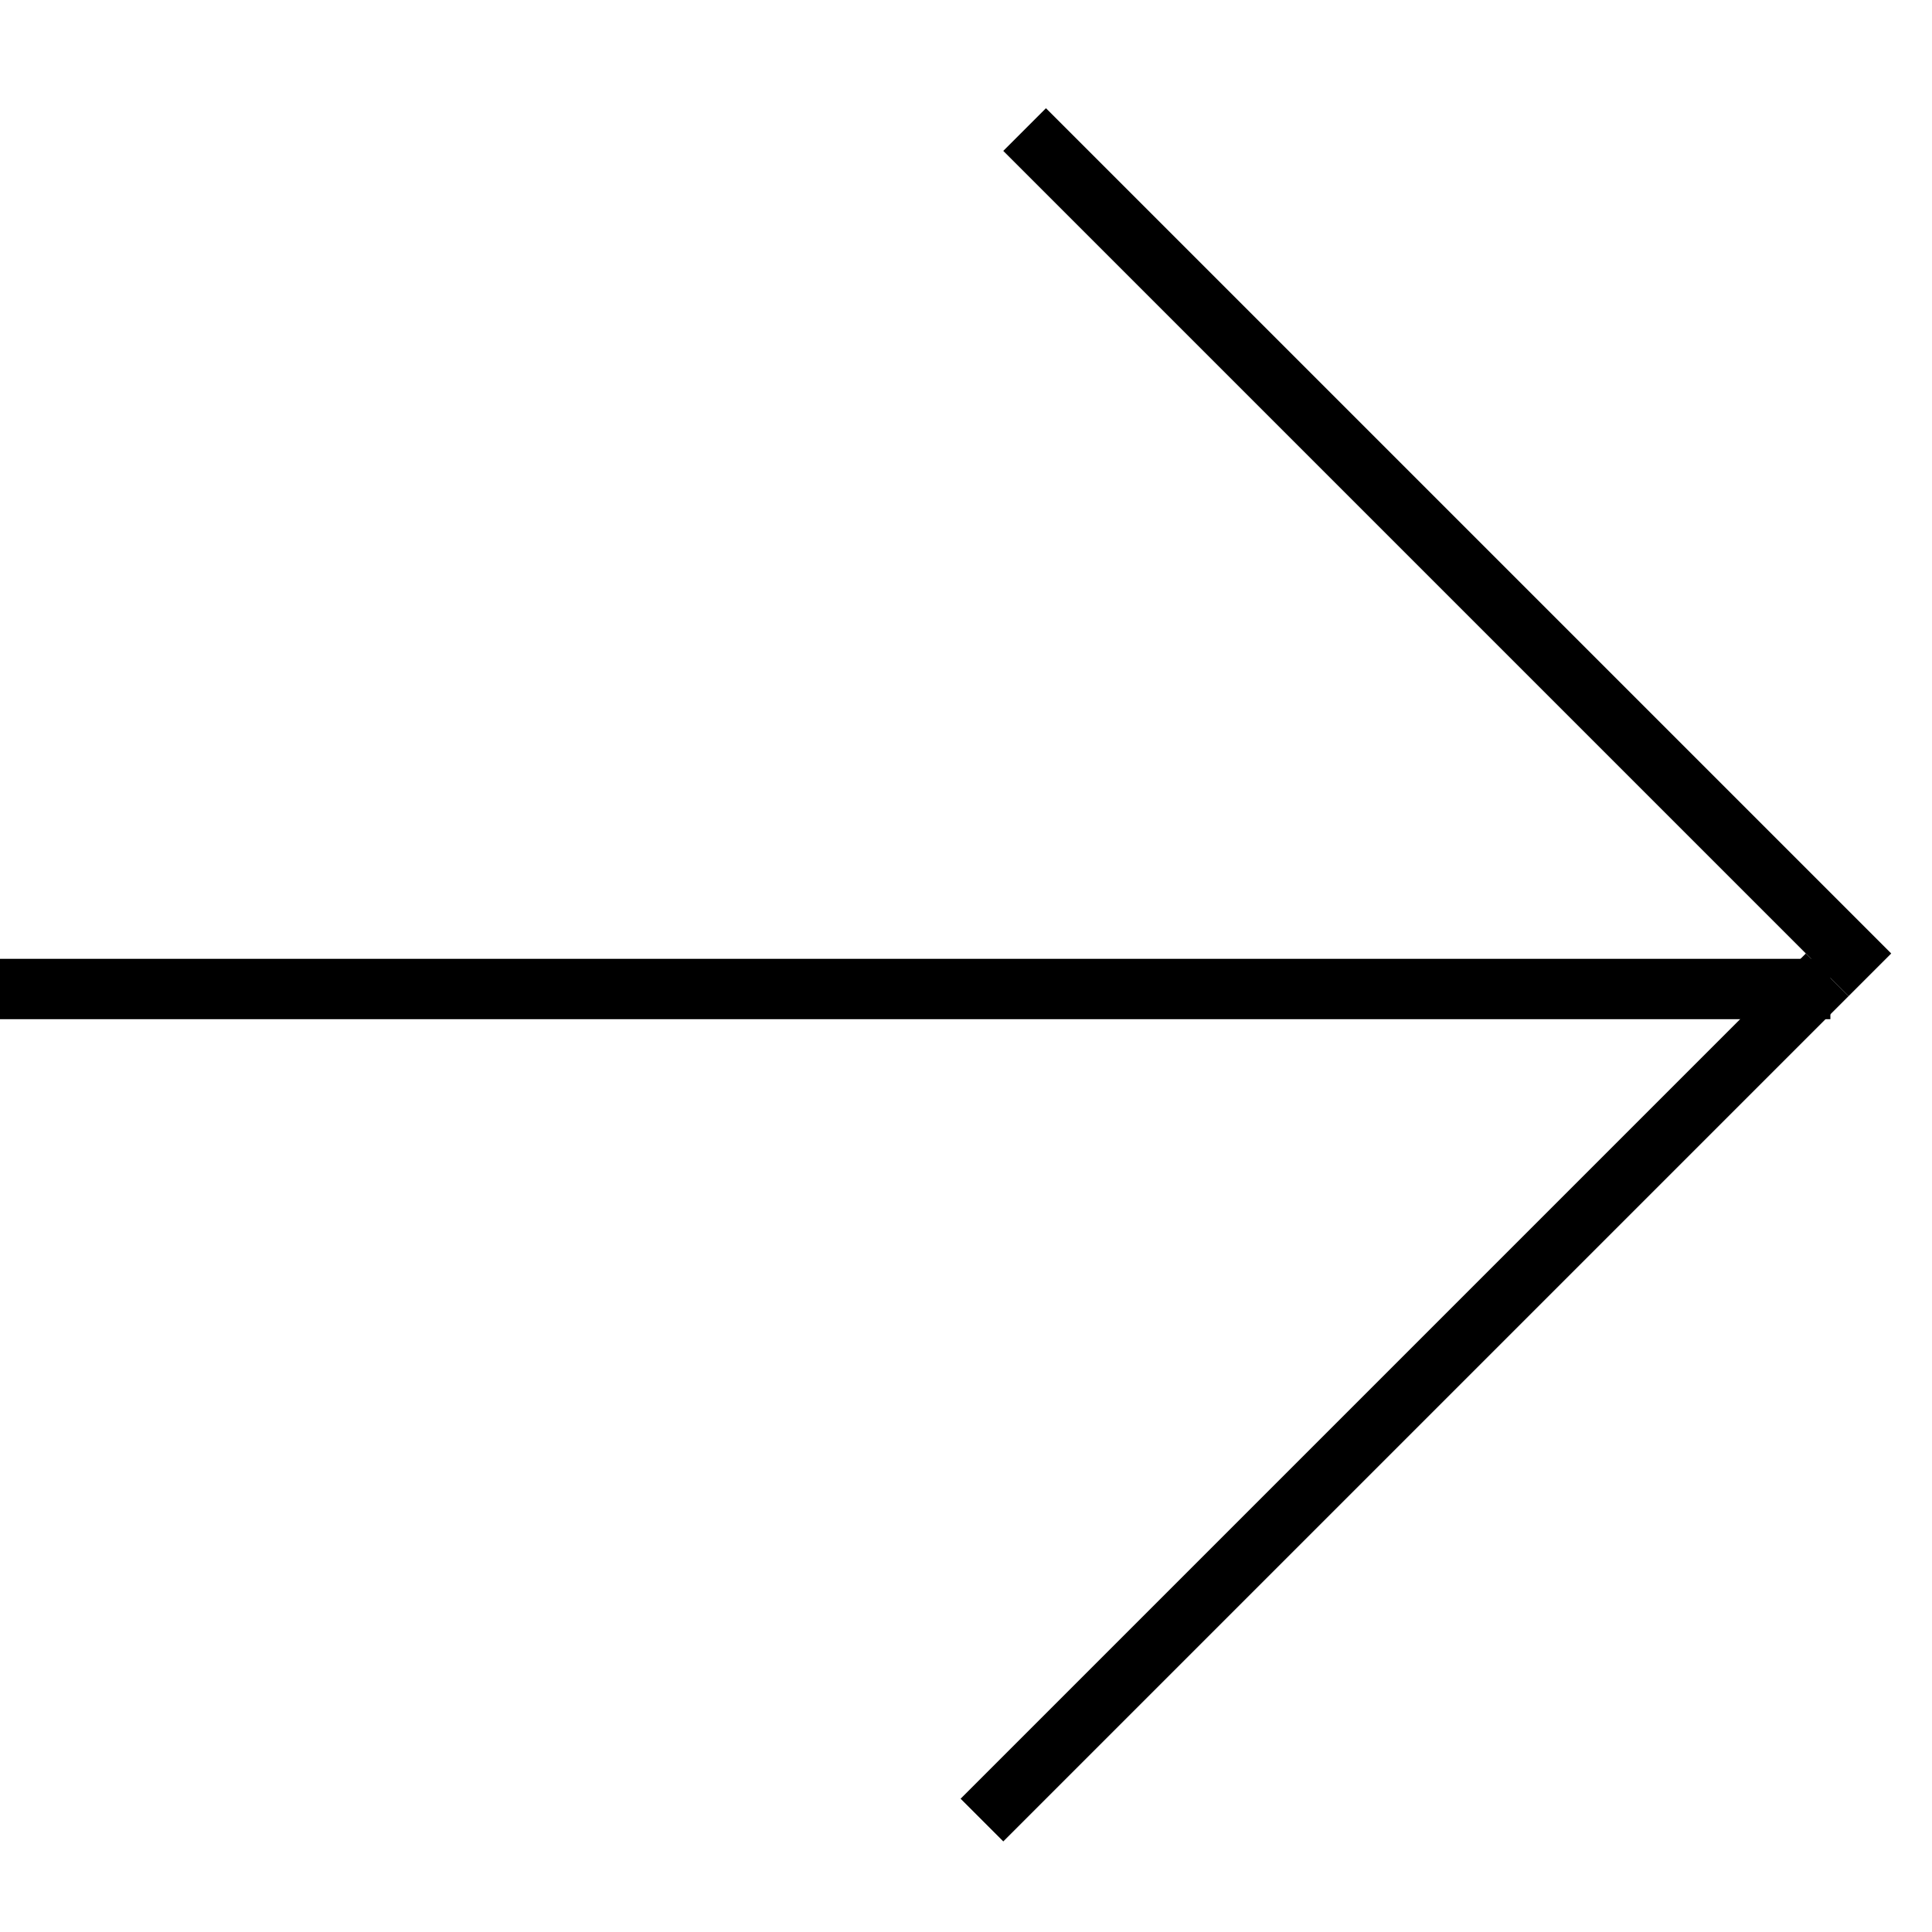 <svg width="23" height="23" viewBox="0 0 32 29" fill="none" xmlns="http://www.w3.org/2000/svg">
<line x1="16.971" y1="0.646" x2="30.971" y2="14.646" stroke="black"/>
<line x1="16.264" y1="28.646" x2="30.264" y2="14.646" stroke="black"/>
<line x1="30.317" y1="14.881" x2="5.71767e-05" y2="14.881" stroke="black"/>
</svg>